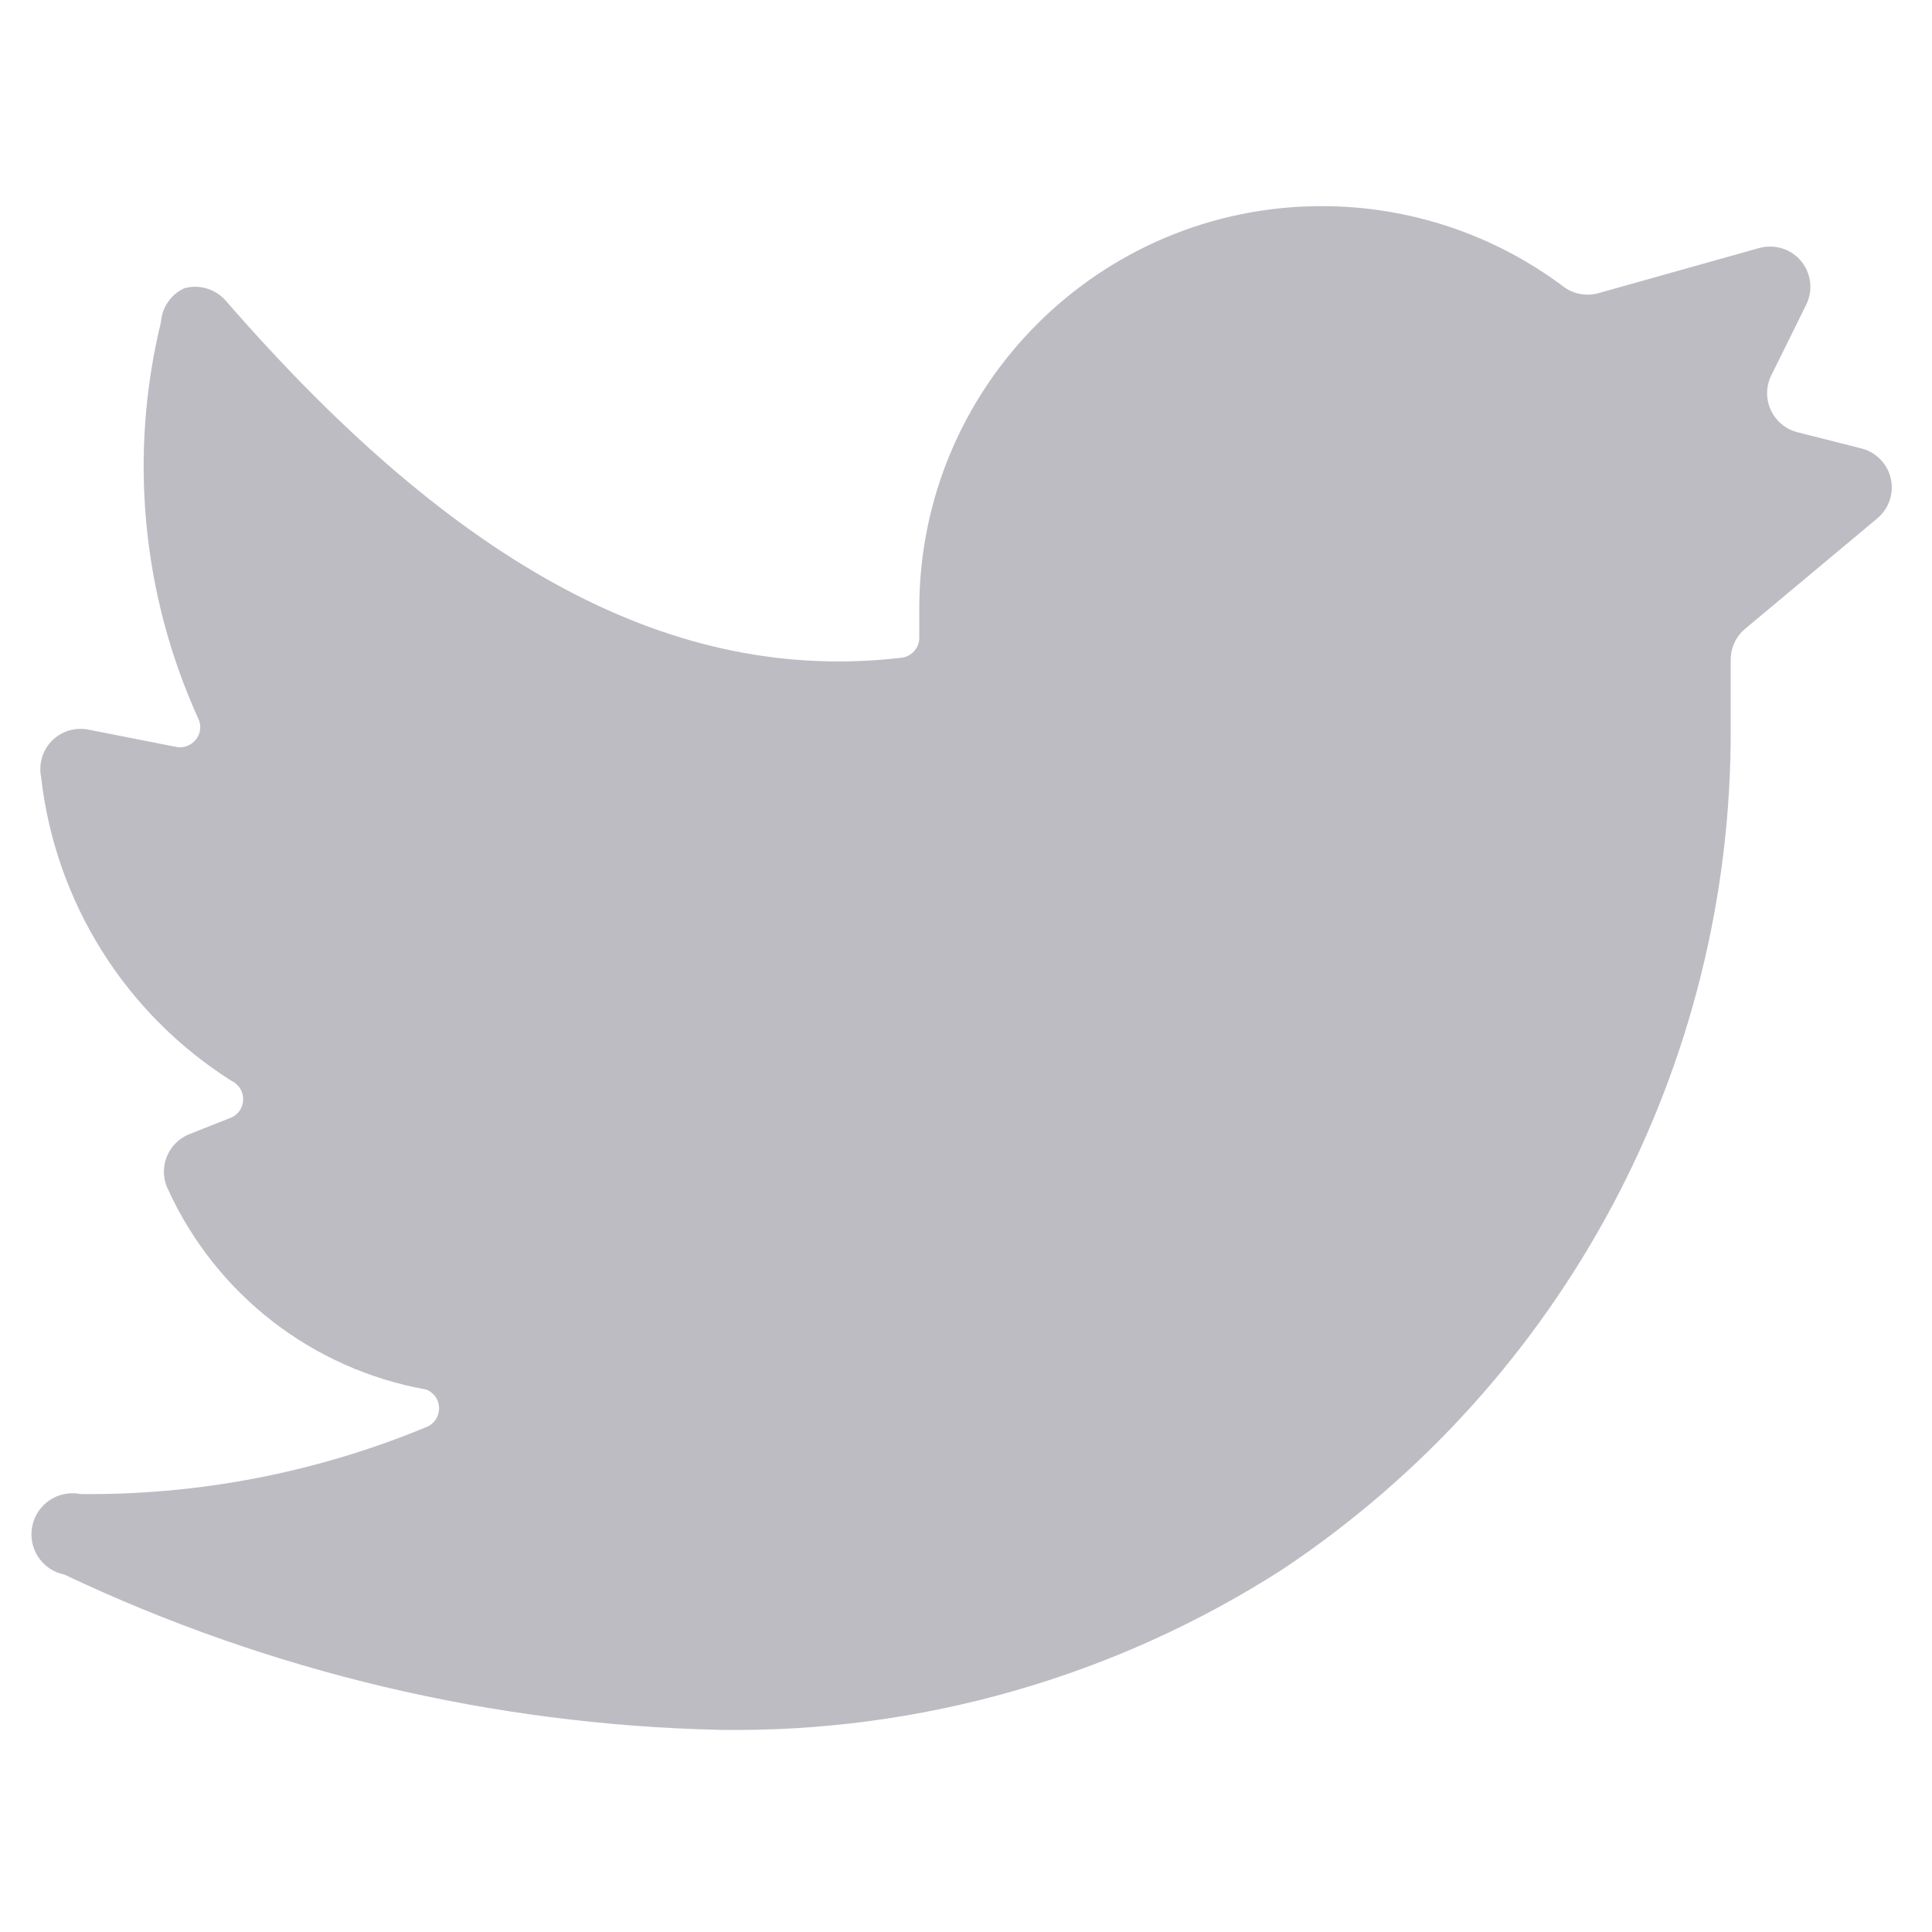 <svg width="16" height="16" viewBox="0 0 16 16" fill="none" xmlns="http://www.w3.org/2000/svg">
<path d="M15.547 4.293C15.688 4.176 15.708 3.965 15.59 3.824C15.544 3.769 15.482 3.73 15.413 3.713L14.887 3.58C14.708 3.535 14.6 3.354 14.644 3.176C14.65 3.154 14.657 3.133 14.667 3.113L14.96 2.52C15.04 2.354 14.97 2.155 14.805 2.075C14.732 2.04 14.65 2.033 14.573 2.053L13.24 2.427C13.139 2.456 13.031 2.436 12.947 2.373V2.373C12.37 1.94 11.668 1.707 10.947 1.707C9.106 1.707 7.613 3.199 7.613 5.04V5.28V5.28C7.614 5.365 7.551 5.436 7.467 5.447C5.593 5.667 3.8 4.713 1.867 2.487C1.781 2.392 1.65 2.353 1.527 2.387C1.416 2.437 1.342 2.545 1.333 2.667L1.333 2.667C1.066 3.763 1.174 4.918 1.64 5.947C1.682 6.029 1.649 6.129 1.566 6.17C1.536 6.186 1.501 6.192 1.467 6.187L0.72 6.04C0.538 6.011 0.367 6.134 0.338 6.316C0.332 6.355 0.332 6.395 0.34 6.433L0.34 6.433C0.457 7.47 1.038 8.397 1.92 8.953C2.003 8.993 2.037 9.093 1.997 9.176C1.981 9.21 1.954 9.237 1.92 9.253L1.567 9.393C1.396 9.462 1.313 9.656 1.381 9.827C1.385 9.836 1.389 9.845 1.393 9.853C1.79 10.721 2.587 11.339 3.527 11.507C3.613 11.538 3.658 11.633 3.626 11.72C3.61 11.767 3.573 11.803 3.527 11.82H3.527C2.62 12.195 1.648 12.383 0.667 12.373C0.483 12.336 0.303 12.456 0.267 12.64C0.23 12.824 0.349 13.003 0.533 13.04H0.533C2.232 13.845 4.081 14.284 5.96 14.326C7.613 14.352 9.237 13.888 10.627 12.993L10.627 12.993C12.949 11.443 14.341 8.832 14.333 6.04V5.46V5.46C14.334 5.362 14.378 5.269 14.453 5.207L15.547 4.293Z" fill="#BEBCC3"/>
</svg>
